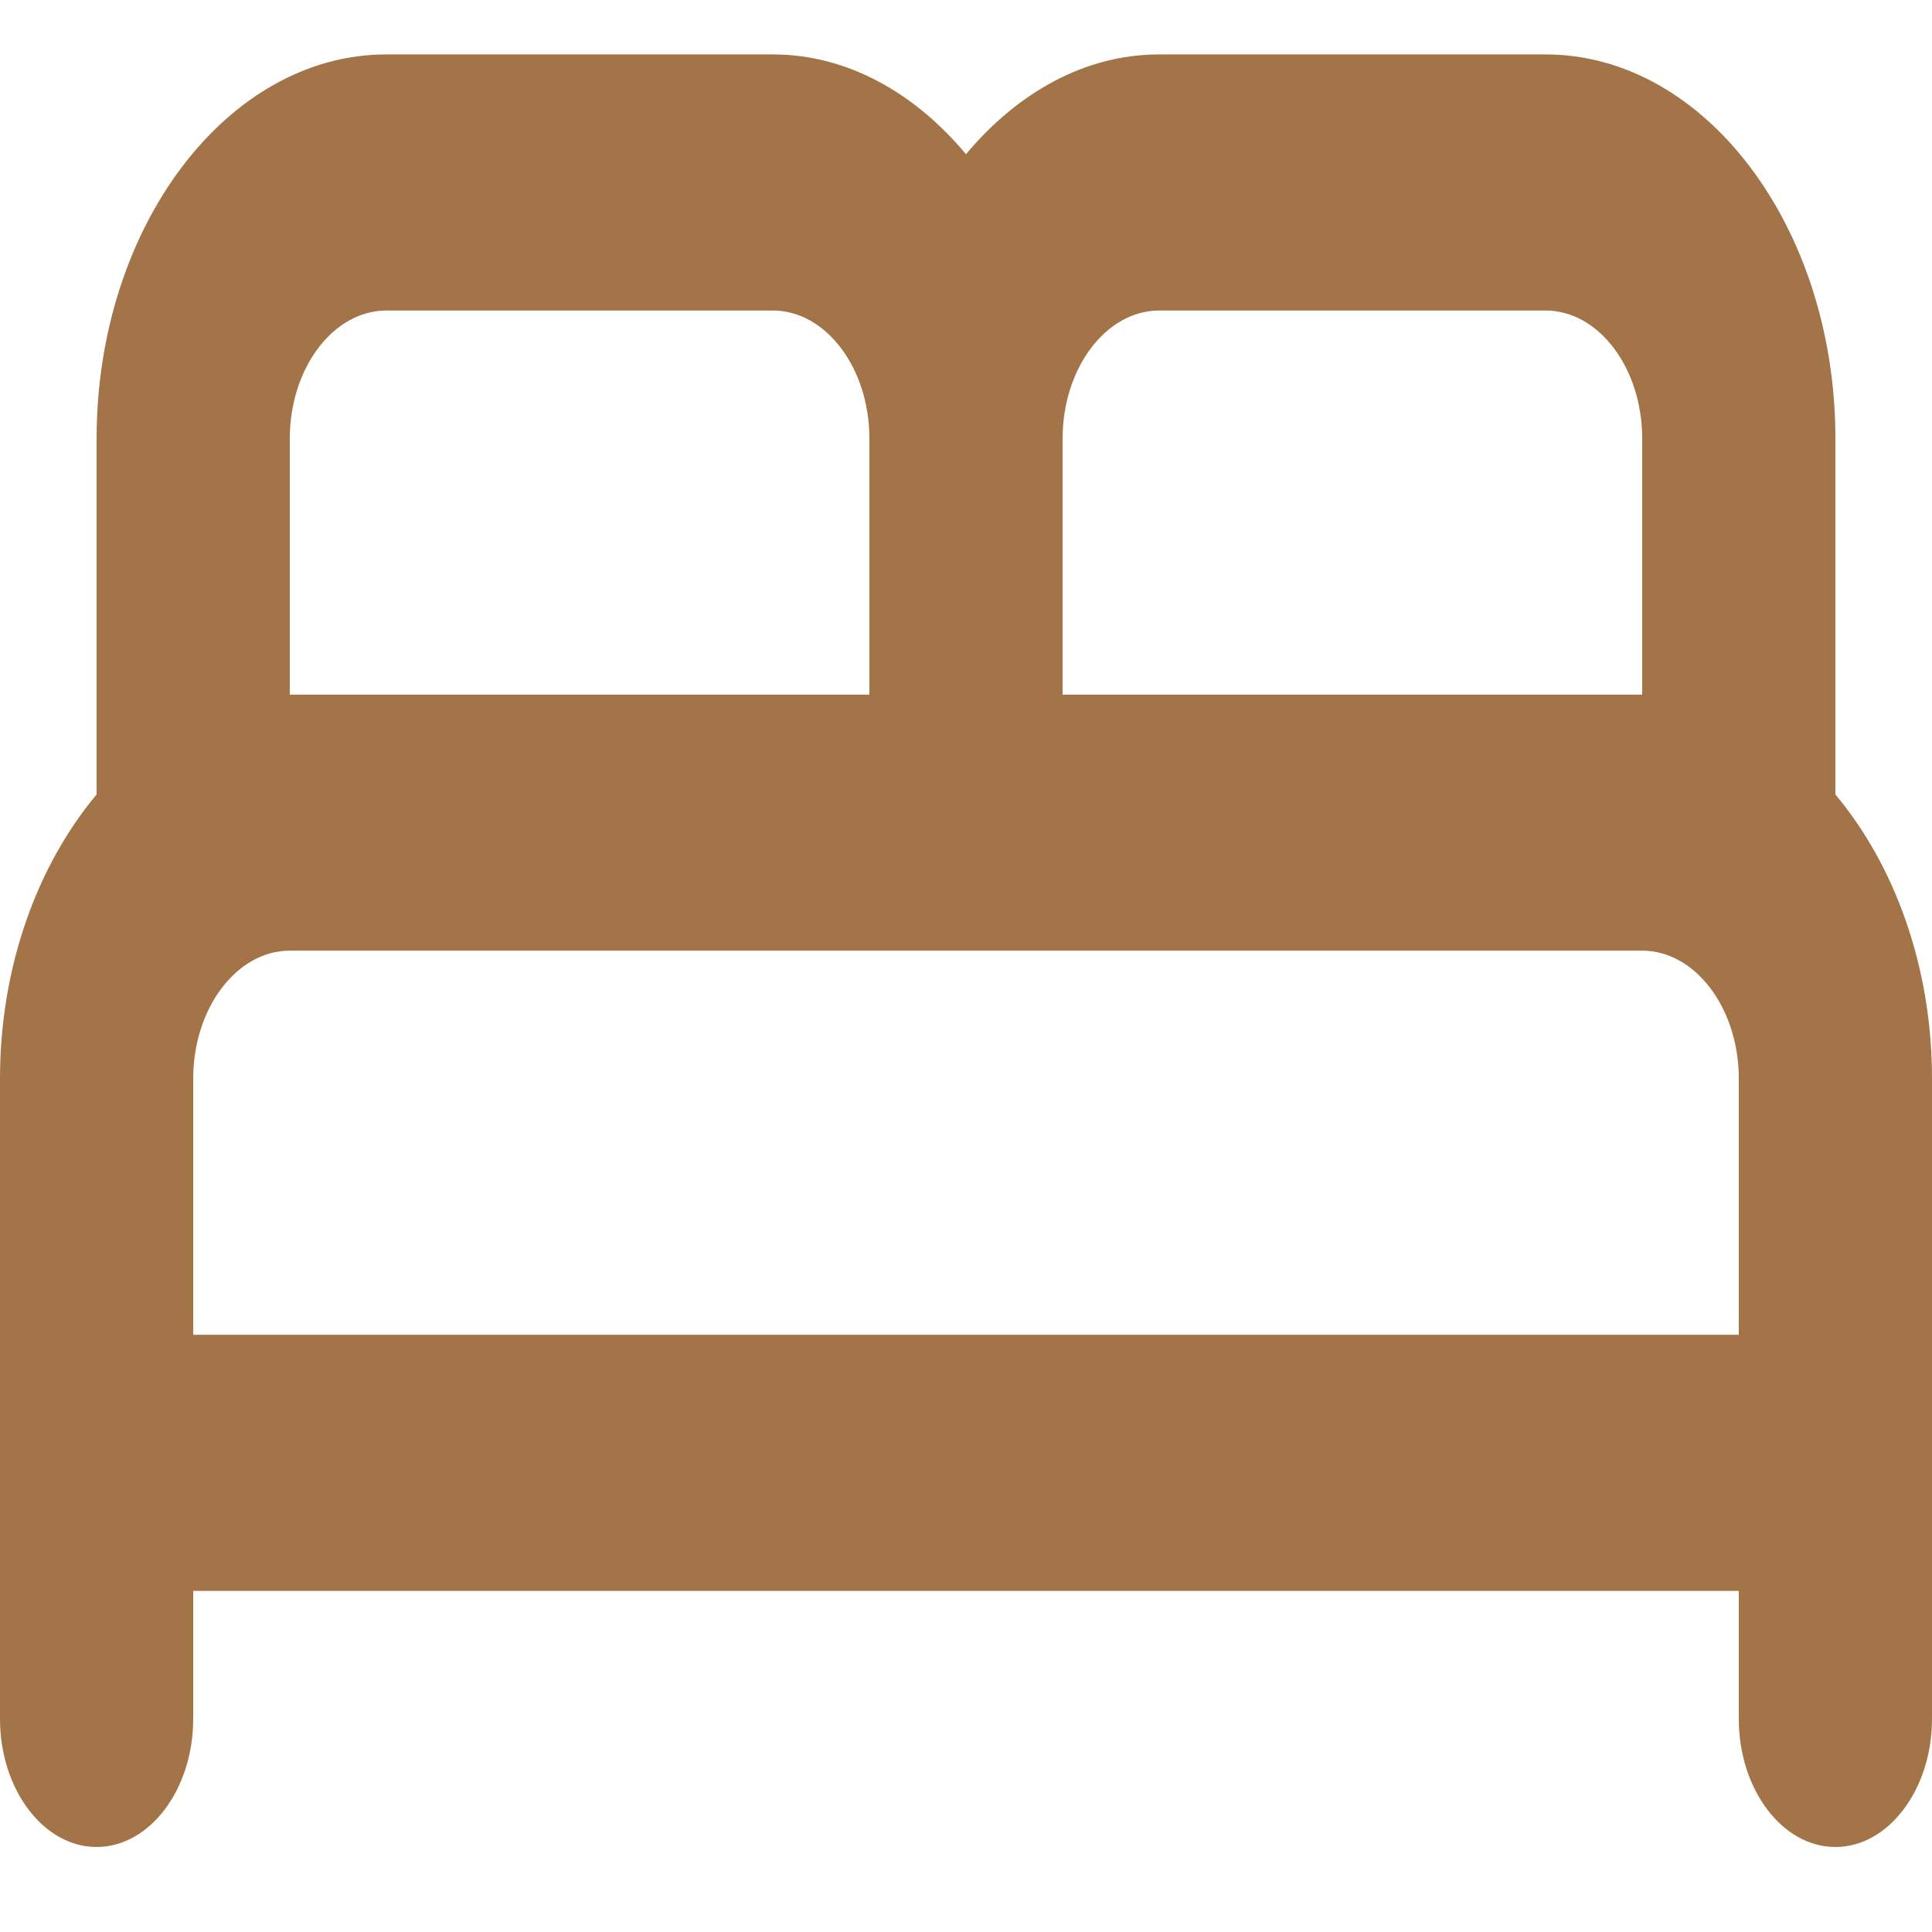 <svg width="18" height="18" viewBox="0 0 18 18" fill="none" xmlns="http://www.w3.org/2000/svg">
<path d="M17.1 7.402V4.086C17.1 2.117 15.885 0.507 14.4 0.507H10.8C10.107 0.507 9.477 0.865 9 1.437C8.523 0.865 7.893 0.507 7.2 0.507H3.6C2.115 0.507 0.9 2.117 0.9 4.086V7.402C0.351 8.058 0 9.001 0 10.05V16.015C0 16.671 0.405 17.208 0.9 17.208C1.395 17.208 1.8 16.671 1.8 16.015V14.822H16.2V16.015C16.2 16.671 16.605 17.208 17.1 17.208C17.595 17.208 18 16.671 18 16.015V10.05C18 9.001 17.649 8.058 17.1 7.402ZM10.8 2.893H14.4C14.895 2.893 15.3 3.43 15.3 4.086V6.472H9.9V4.086C9.9 3.43 10.305 2.893 10.8 2.893ZM2.7 4.086C2.7 3.43 3.105 2.893 3.6 2.893H7.2C7.695 2.893 8.1 3.43 8.1 4.086V6.472H2.7V4.086ZM1.8 12.436V10.05C1.8 9.394 2.205 8.857 2.7 8.857H15.3C15.795 8.857 16.2 9.394 16.2 10.05V12.436H1.8Z" fill="#A47449"/>
</svg>
